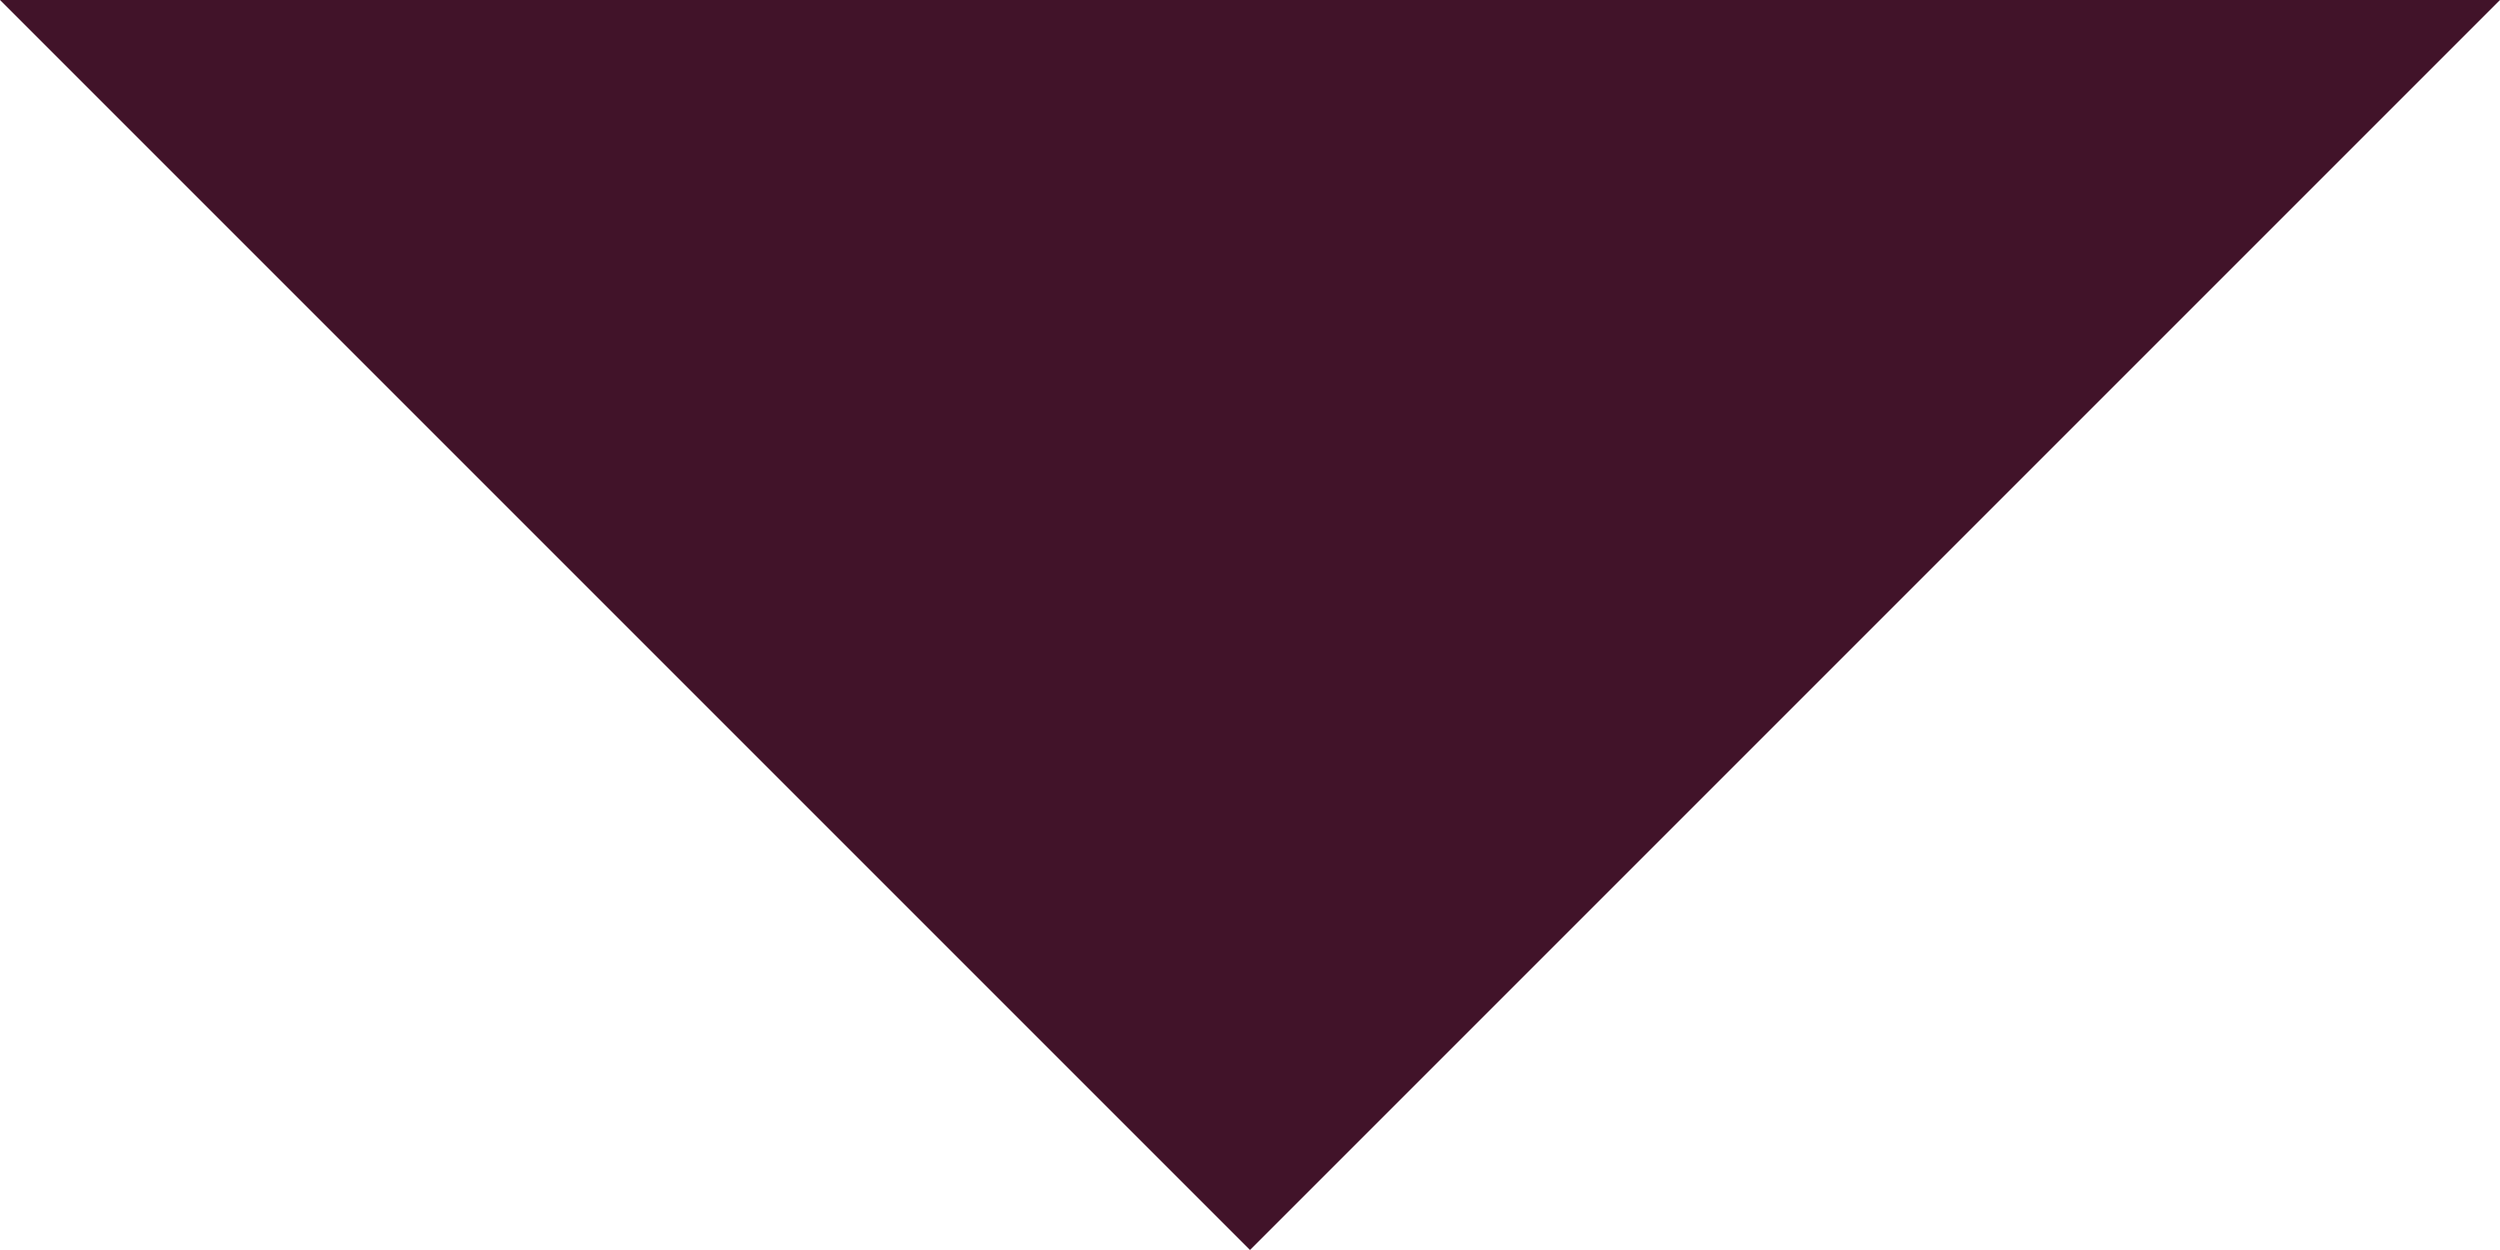 <?xml version="1.0" encoding="UTF-8"?>
<svg width="18px" height="9px" viewBox="0 0 18 9" version="1.1" xmlns="http://www.w3.org/2000/svg" xmlns:xlink="http://www.w3.org/1999/xlink">
    <title>bte_Triangle</title>
    <g id="Symbols" stroke="none" stroke-width="1" fill="none" fill-rule="evenodd">
        <g id="input/pulldown-empty-v3" transform="translate(-490, -26)" fill="#411329">
            <polygon id="Triangle" transform="translate(499, 30.5) rotate(-180) translate(-499, -30.5) " points="499 26 508 35 490 35"></polygon>
        </g>
    </g>
</svg>
